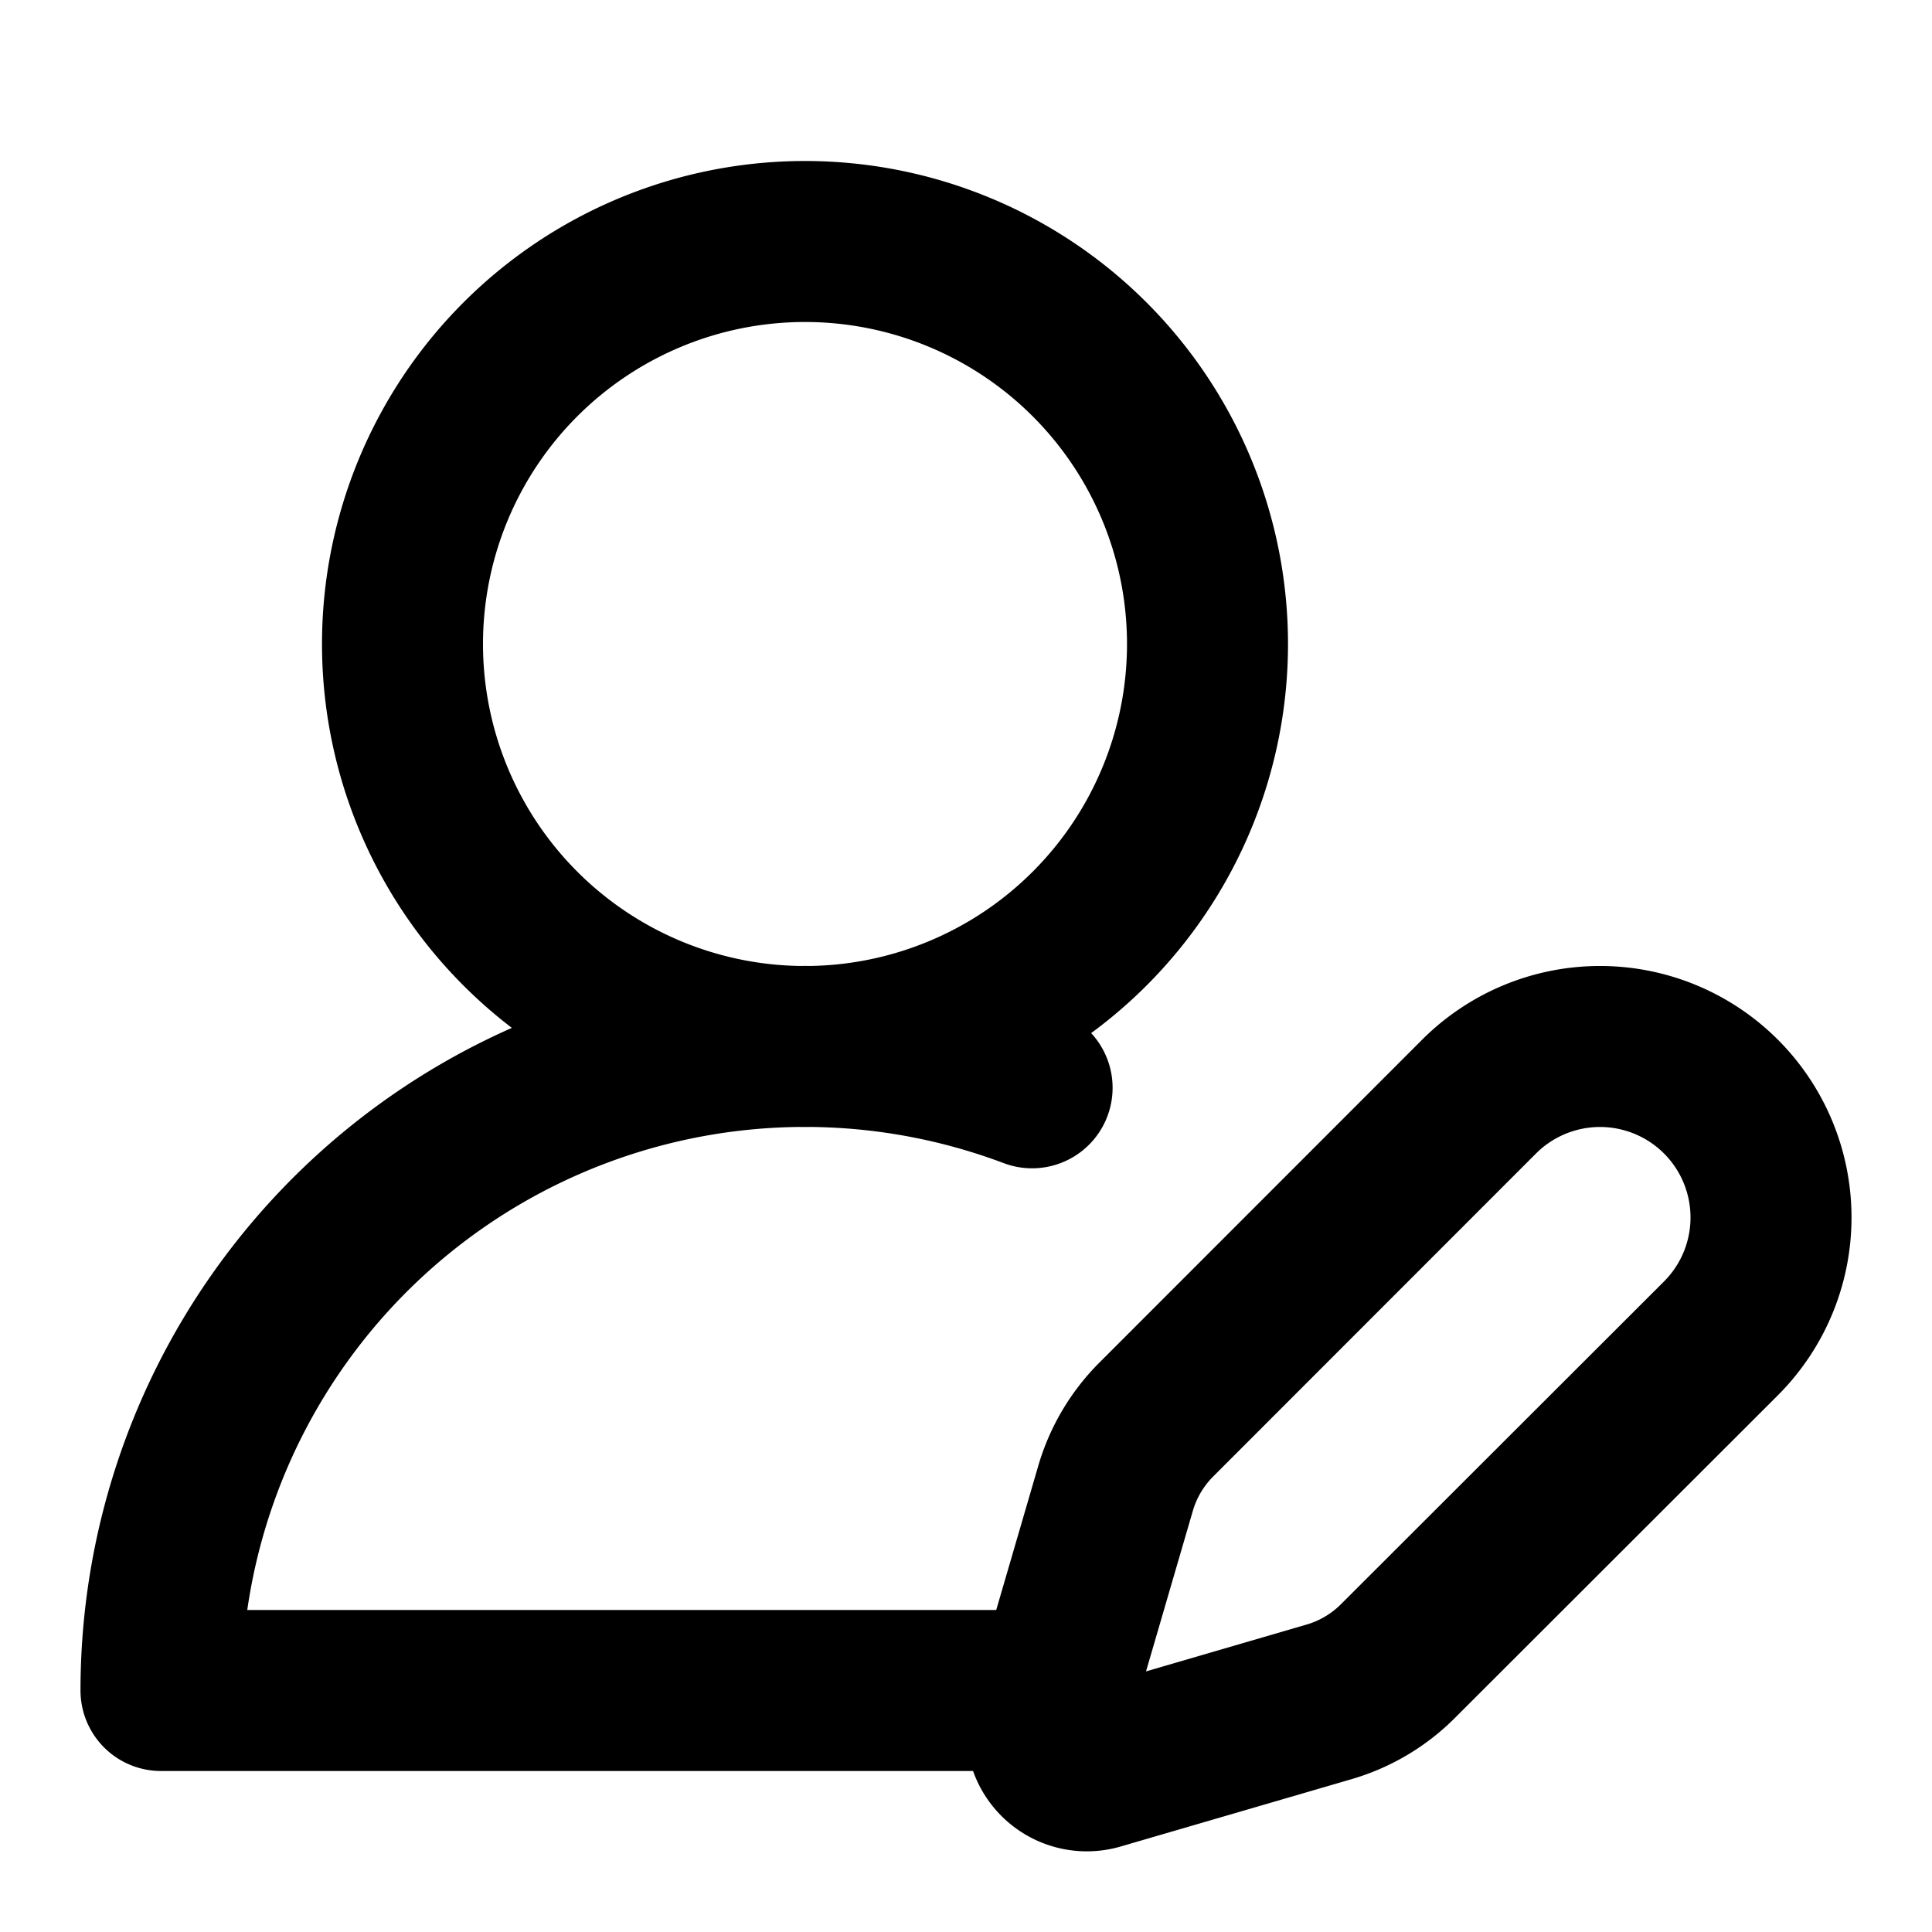 <svg xmlns="http://www.w3.org/2000/svg" width="24" height="24" fill="none"><path stroke="#000" stroke-linecap="round" stroke-linejoin="round" stroke-width="2" d="M12.821 13.513A8 8 0 0 0 2 21h10.821m8.557-4.374a2.124 2.124 0 0 0-3.004-3.004l-4.01 4.012a2 2 0 0 0-.506.854l-.837 2.87a.5.5 0 0 0 .62.62l2.87-.837a2 2 0 0 0 .854-.506zM15 8A5 5 0 1 1 5 8a5 5 0 0 1 10 0"/></svg>